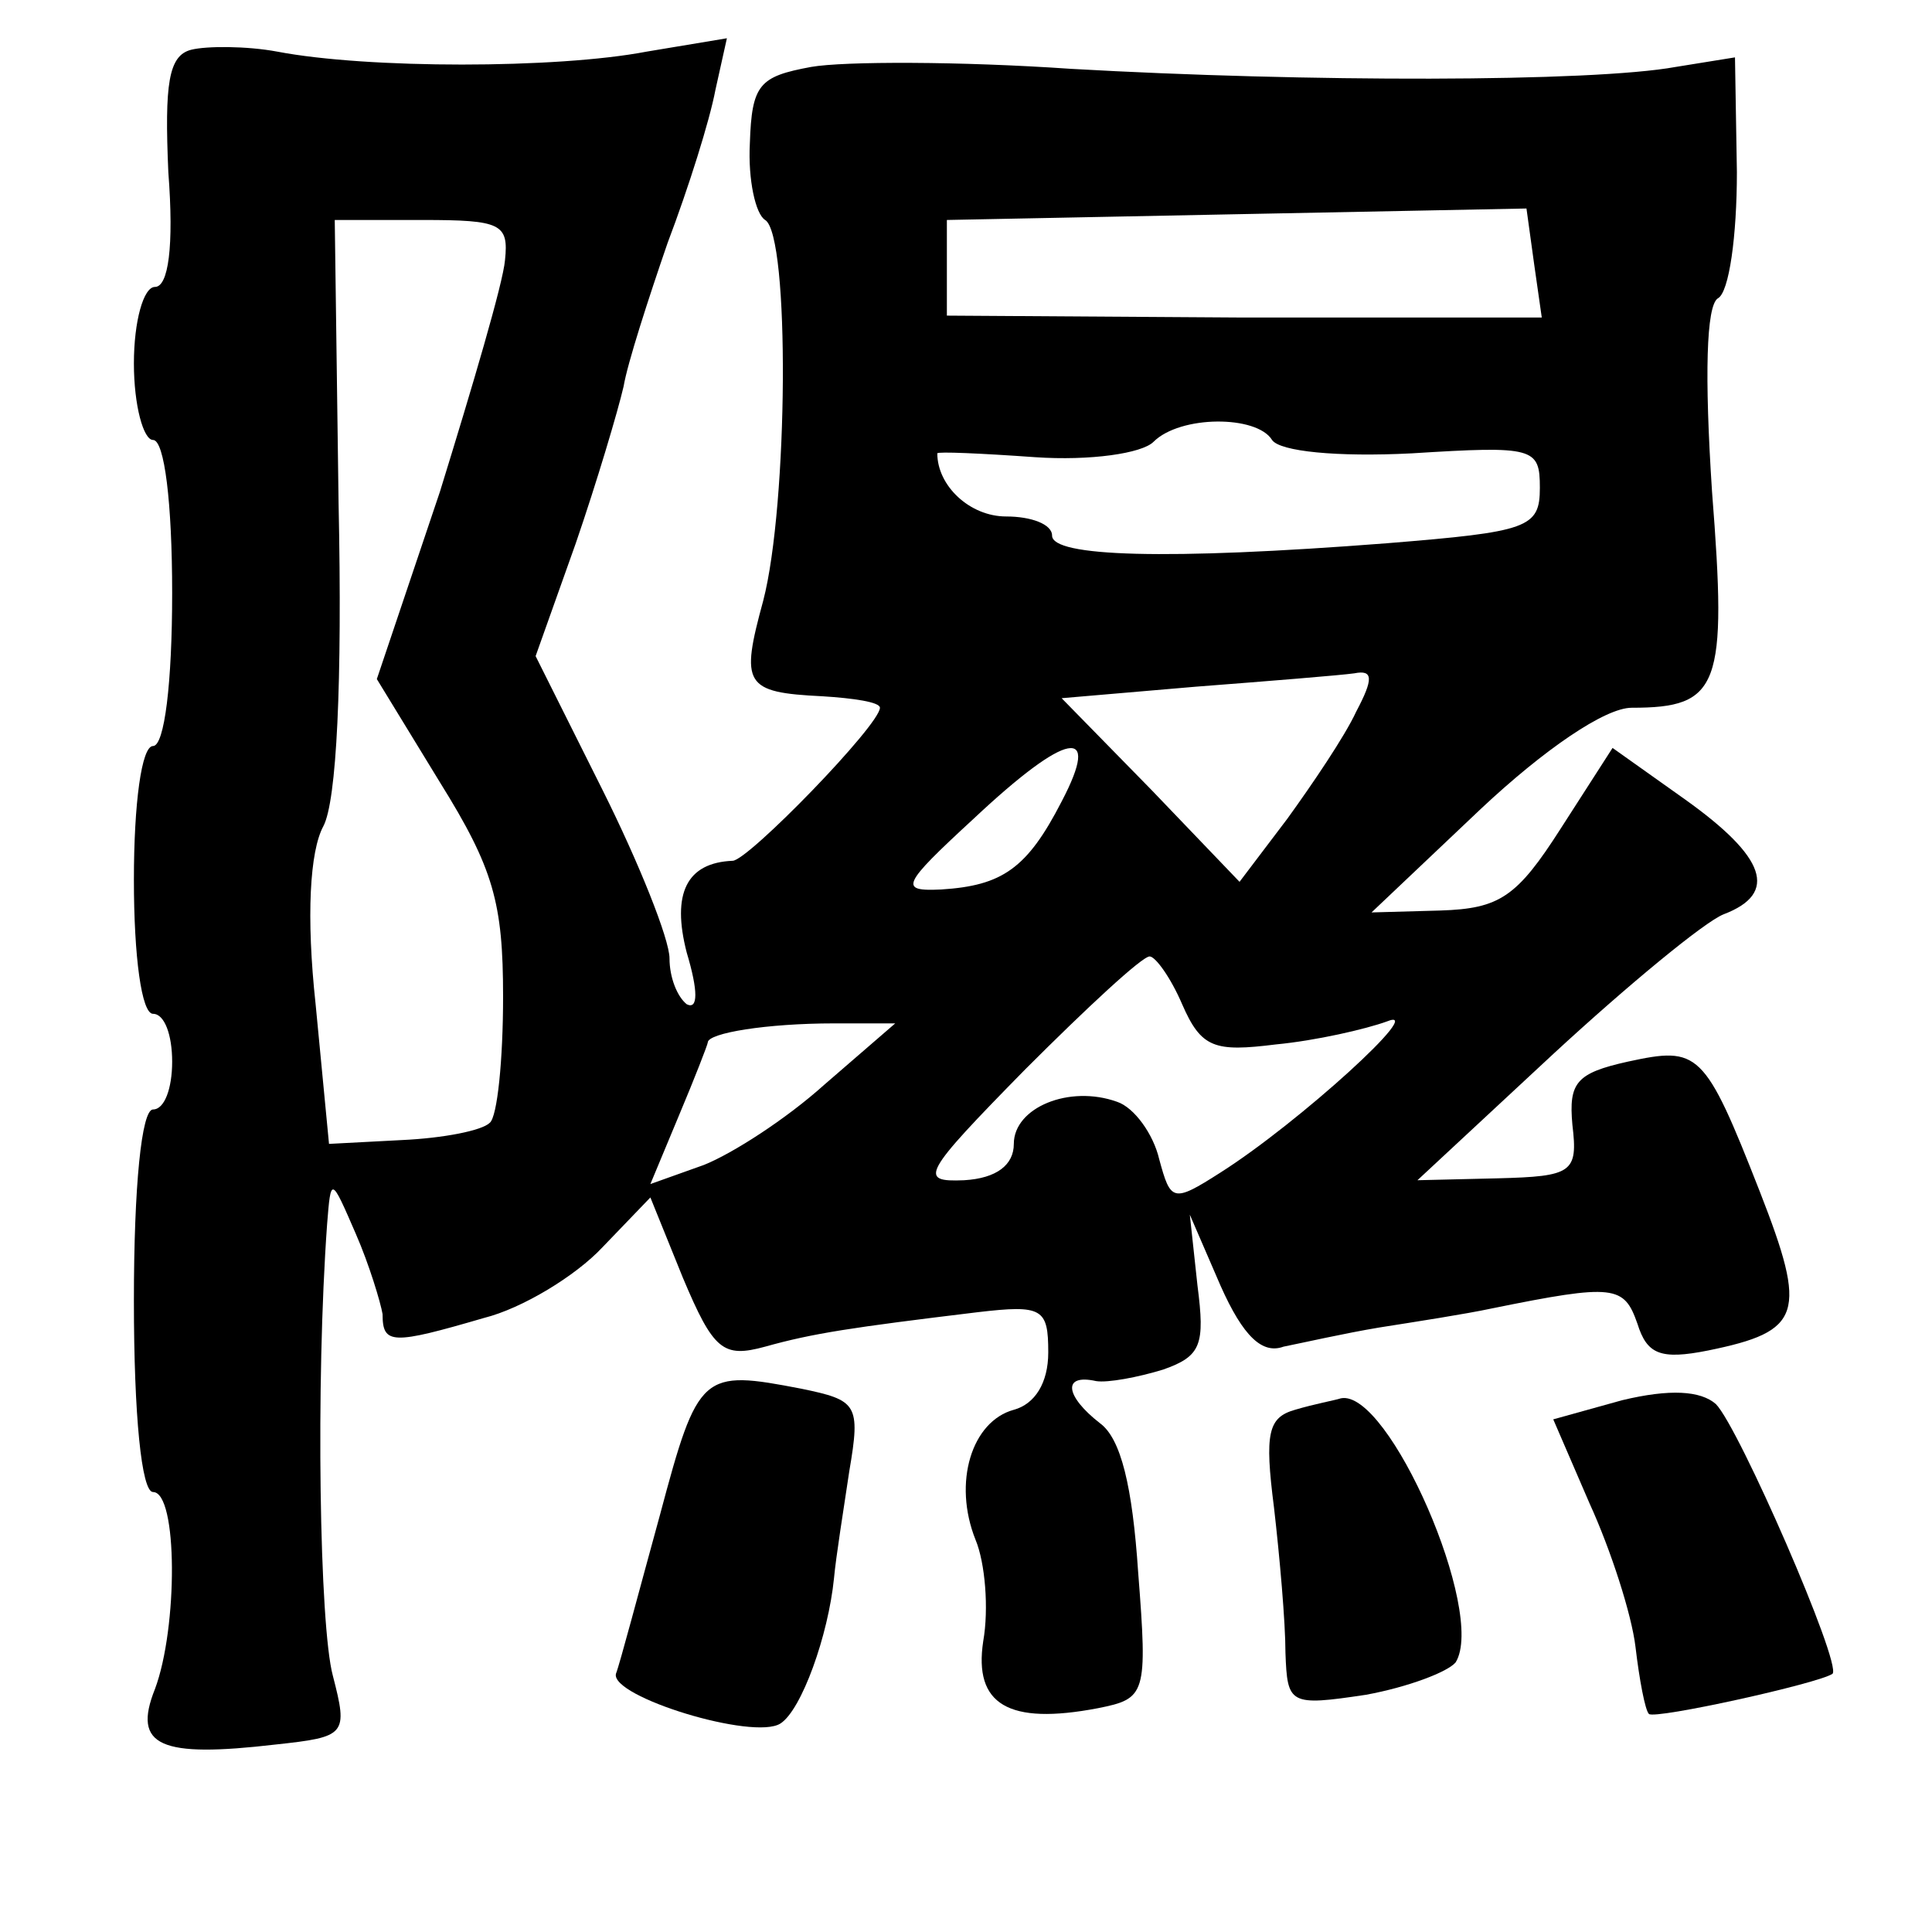 <?xml version="1.0" standalone="no"?>
<!DOCTYPE svg PUBLIC "-//W3C//DTD SVG 20010904//EN"
 "http://www.w3.org/TR/2001/REC-SVG-20010904/DTD/svg10.dtd">
<svg version="1.0" xmlns="http://www.w3.org/2000/svg"
 width="101pt" height="101pt" viewBox="0 0 101 101"
 preserveAspectRatio="xMidYMid meet">
<g transform="translate(0,101) scale(0.1,-0.1)"
fill="#000000" stroke="none">
<path d="M100 984 c-12 -3 -14 -18 -12 -64 3 -39 0 -60 -7 -60 -6 0 -11 -18
-11 -40 0 -22 5 -40 10 -40 6 0 10 -33 10 -80 0 -47 -4 -80 -10 -80 -6 0 -10
-30 -10 -70 0 -40 4 -70 10 -70 6 0 10 -11 10 -25 0 -14 -4 -25 -10 -25 -6 0
-10 -40 -10 -100 0 -60 4 -100 10 -100 13 0 13 -71 1 -103 -12 -30 3 -36 63
-29 37 4 38 5 30 36 -7 26 -9 153 -3 236 2 25 2 25 15 -5 7 -16 13 -36 14 -42
0 -16 5 -16 53 -2 20 5 48 22 62 37 l25 26 17 -42 c16 -38 21 -42 43 -36 25 7
45 10 111 18 34 4 37 2 37 -21 0 -16 -7 -27 -18 -30 -22 -6 -32 -38 -20 -68 5
-12 7 -36 4 -53 -5 -33 13 -44 60 -35 25 5 26 7 21 71 -3 45 -9 70 -20 78 -18
14 -20 26 -2 22 6 -1 22 2 35 6 20 7 22 13 18 44 l-4 37 16 -37 c12 -27 22
-36 33 -32 10 2 32 7 50 10 19 3 45 7 59 10 64 13 69 12 76 -8 5 -16 12 -19
37 -14 49 10 52 19 27 83 -29 74 -32 76 -69 68 -27 -6 -31 -11 -29 -33 3 -25
0 -27 -39 -28 l-42 -1 71 66 c39 36 79 69 89 73 29 11 22 30 -20 60 l-38 27
-27 -42 c-23 -36 -32 -42 -63 -43 l-36 -1 57 54 c33 31 65 53 79 53 46 0 50
11 42 113 -4 61 -3 97 3 101 6 3 10 33 10 66 l-1 60 -31 -5 c-44 -8 -193 -8
-316 -1 -58 4 -119 4 -136 1 -27 -5 -31 -9 -32 -40 -1 -19 3 -37 8 -40 13 -8
12 -149 -1 -199 -12 -44 -10 -48 31 -50 16 -1 30 -3 30 -6 0 -9 -69 -80 -77
-80 -24 -1 -32 -17 -24 -48 6 -20 6 -30 0 -27 -5 4 -9 14 -9 24 0 10 -16 50
-35 88 l-35 70 21 59 c11 32 22 69 25 82 2 12 13 46 23 75 11 29 22 64 25 80
l6 27 -42 -7 c-47 -9 -146 -9 -193 0 -16 3 -37 3 -45 1z m164 -110 c-1 -12
-17 -66 -34 -121 l-33 -98 33 -54 c28 -45 33 -63 33 -112 0 -33 -3 -63 -7 -66
-4 -4 -24 -8 -46 -9 l-38 -2 -7 73 c-5 46 -3 80 4 93 7 13 10 75 8 169 l-2
148 46 0 c41 0 45 -2 43 -21z m538 -2 l4 -28 -156 0 -155 1 0 25 0 25 151 3
152 3 4 -29z m-137 -92 c4 -6 34 -9 73 -7 64 4 67 3 67 -18 0 -21 -6 -23 -80
-29 -116 -9 -175 -7 -175 4 0 6 -11 10 -24 10 -19 0 -36 16 -36 33 0 1 23 0
51 -2 29 -2 56 2 62 8 14 14 54 14 62 1z m44 -142 c-6 -13 -23 -38 -36 -56
l-25 -33 -46 48 -47 48 70 6 c39 3 76 6 83 7 10 2 10 -3 1 -20z m-154 -47
c-18 -35 -31 -44 -63 -46 -22 -1 -21 2 17 37 49 46 67 49 46 9z m63 -106 c10
-23 17 -25 49 -21 21 2 47 8 58 12 22 9 -46 -53 -87 -79 -25 -16 -26 -15 -32
7 -3 13 -13 27 -22 30 -25 9 -54 -3 -54 -22 0 -11 -9 -18 -26 -19 -24 -1 -22
3 32 58 32 32 61 59 65 59 3 0 11 -11 17 -25z m-187 -42 c-20 -18 -48 -36 -63
-42 l-28 -10 15 36 c8 19 15 37 15 38 0 5 31 10 66 10 l32 0 -37 -32z"/>
<path d="M345 218 c-11 -40 -21 -78 -23 -83 -3 -12 72 -35 86 -26 11 7 25 46
28 76 1 11 5 36 8 56 6 35 4 37 -25 43 -52 10 -54 9 -74 -66z"/>
<path d="M848 278 l-36 -10 19 -44 c11 -24 22 -58 24 -75 2 -17 5 -33 7 -35 3
-3 89 16 96 21 5 5 -49 129 -61 141 -8 7 -24 8 -49 2z"/>
<path d="M677 273 c-14 -4 -16 -12 -11 -51 3 -26 6 -60 6 -76 1 -27 2 -28 42
-22 22 4 43 12 47 17 16 26 -35 143 -60 138 -3 -1 -14 -3 -24 -6z"/>
</g>
</svg>
